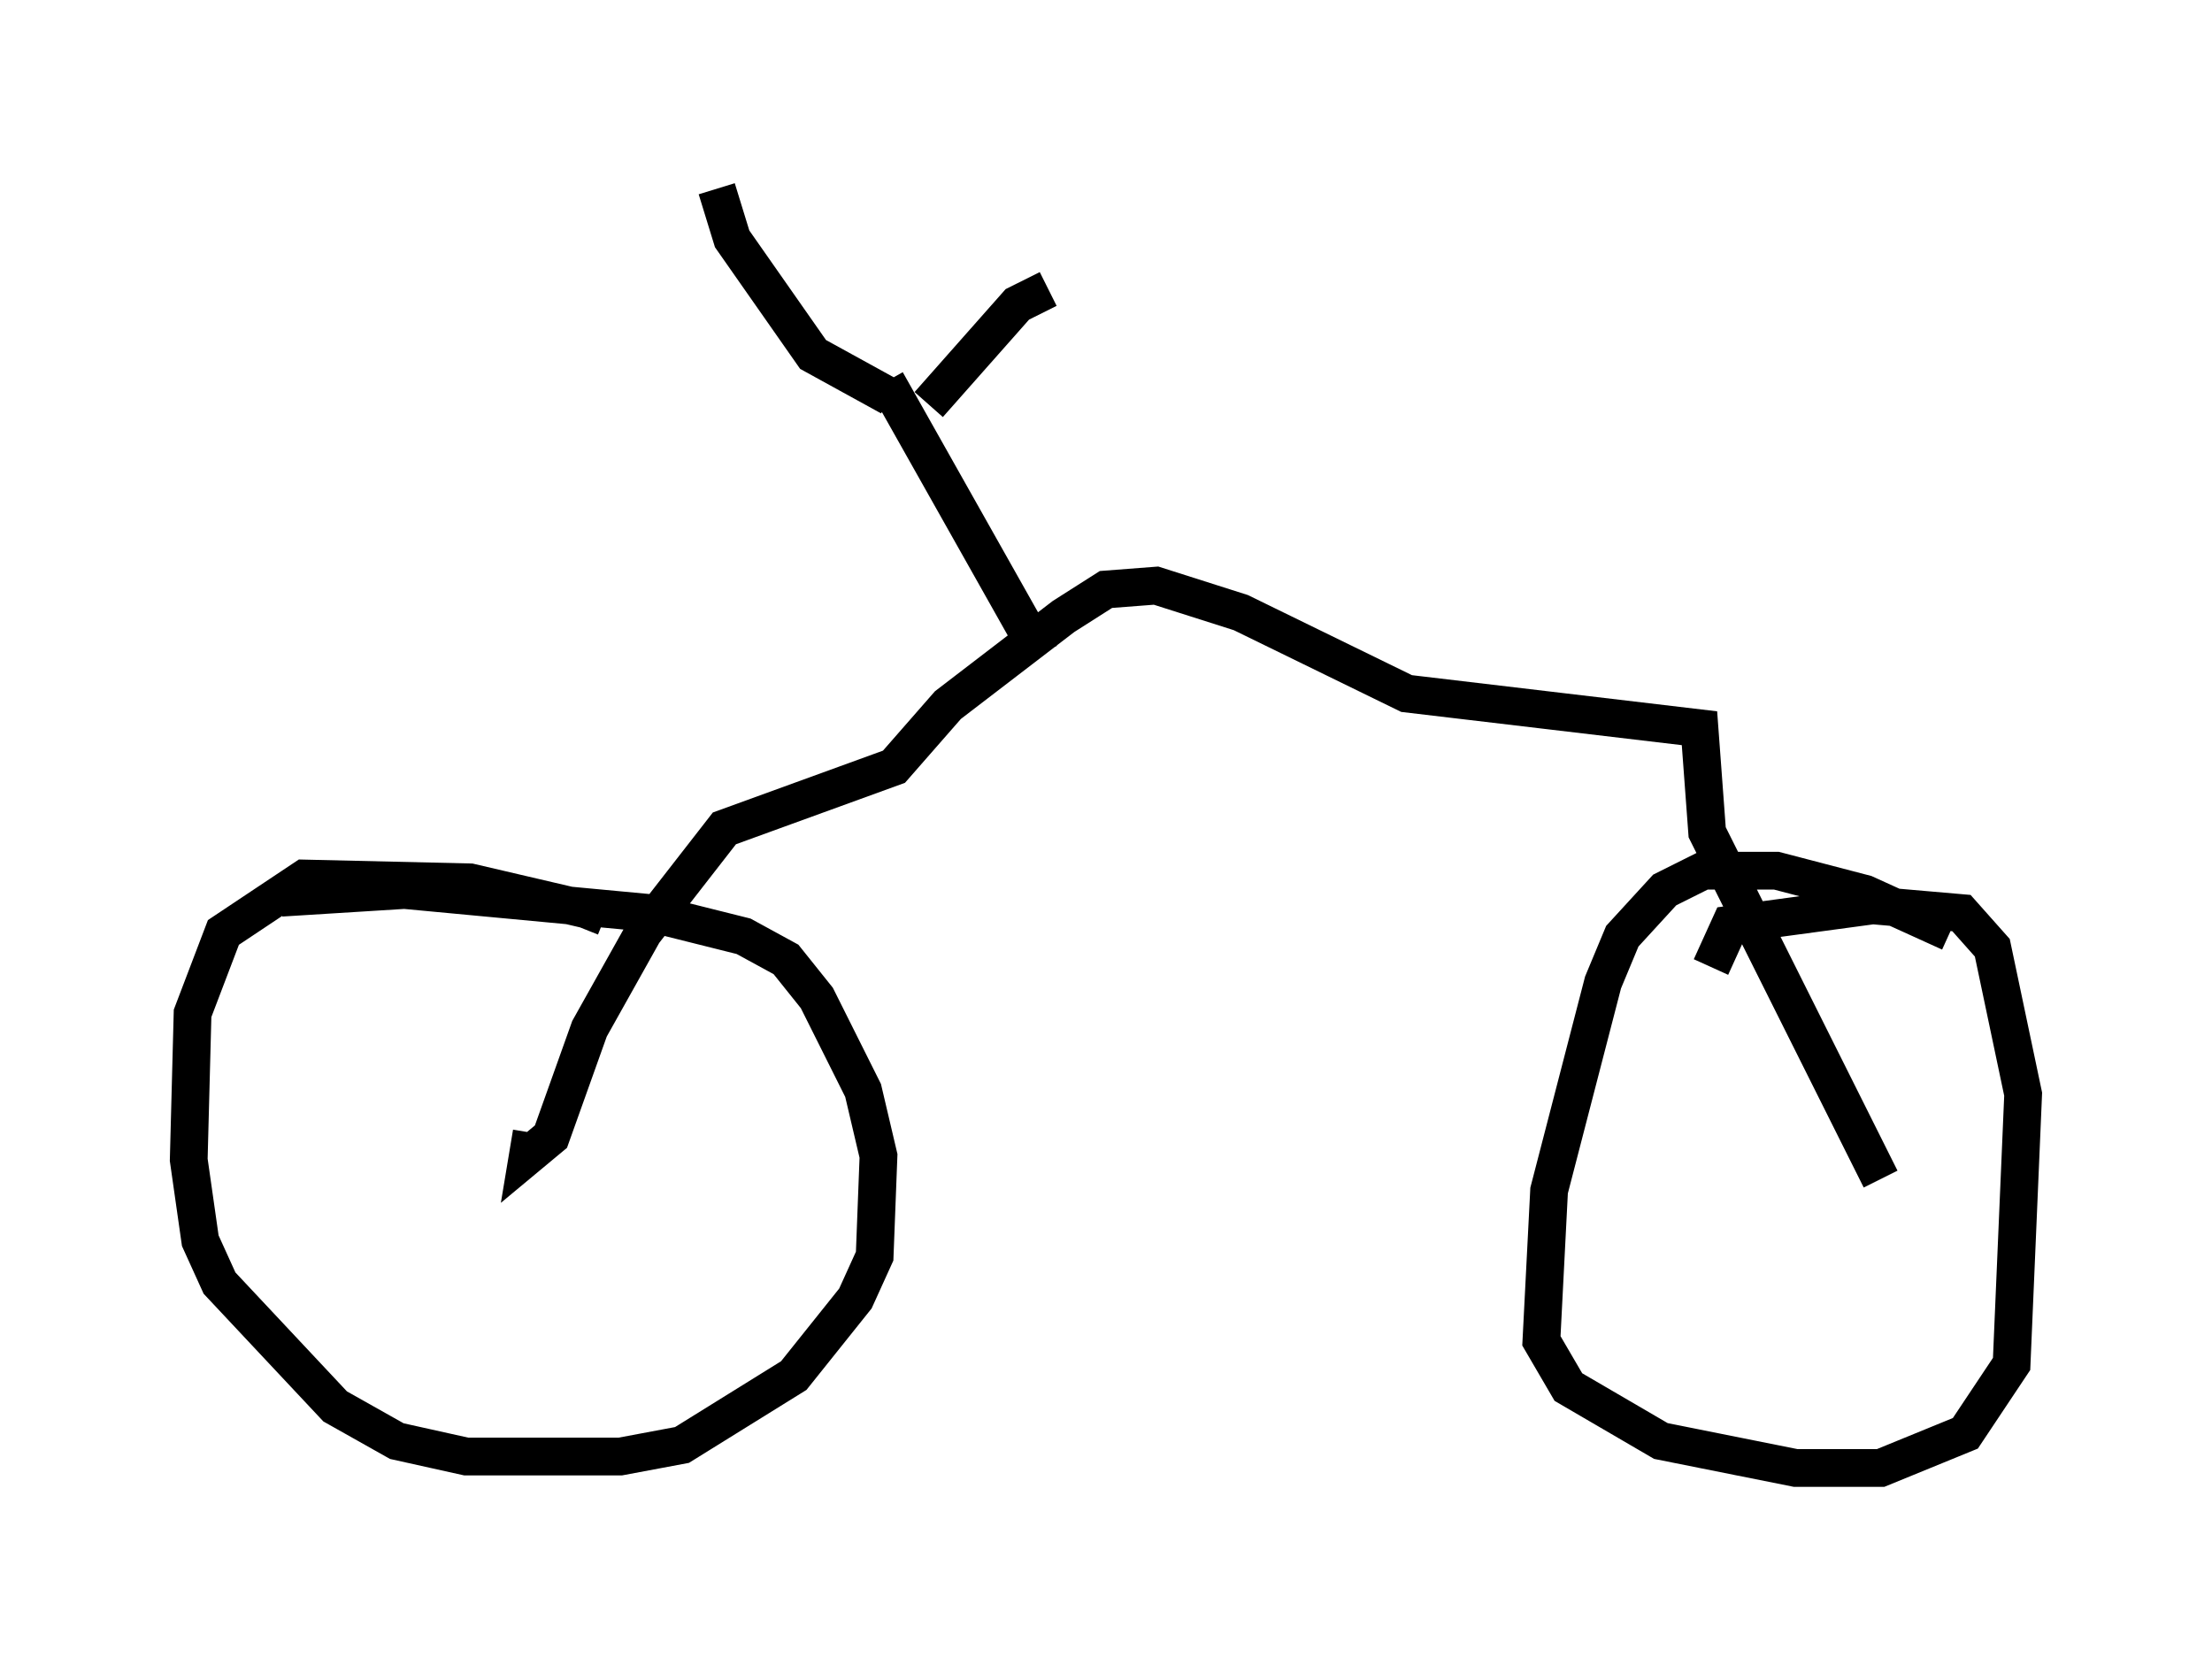 <?xml version="1.0" encoding="utf-8" ?>
<svg baseProfile="full" height="43.892" version="1.1" width="58.592" xmlns="http://www.w3.org/2000/svg" xmlns:ev="http://www.w3.org/2001/xml-events" xmlns:xlink="http://www.w3.org/1999/xlink"><defs /><rect fill="white" height="43.892" width="58.592" x="0" y="0" /><path d="M16.127, 24.804 m-0.102, -0.51 l-0.51, -0.204 -3.063, -0.715 l-4.39, -0.102 -2.144, 1.429 l-0.817, 2.144 -0.102, 3.879 l0.306, 2.144 0.51, 1.123 l3.063, 3.267 1.633, 0.919 l1.838, 0.408 4.083, 0.0 l1.633, -0.306 2.96, -1.838 l1.633, -2.042 0.51, -1.123 l0.102, -2.654 -0.408, -1.735 l-1.225, -2.45 -0.817, -1.021 l-1.123, -0.613 -2.45, -0.613 l-6.533, -0.613 -3.267, 0.204 m44.203, 0.919 l-2.246, -1.021 -2.348, -0.613 l-1.94, 0.0 -1.021, 0.51 l-1.123, 1.225 -0.51, 1.225 l-1.429, 5.513 -0.204, 3.981 l0.715, 1.225 2.45, 1.429 l3.573, 0.715 2.246, 0.0 l2.246, -0.919 1.225, -1.838 l0.306, -7.146 -0.817, -3.879 l-0.817, -0.919 -2.348, -0.204 l-3.777, 0.51 -0.51, 1.123 m-31.238, 4.39 l-0.102, 0.613 0.613, -0.51 l1.021, -2.858 1.429, -2.552 l2.144, -2.756 4.492, -1.633 l1.429, -1.633 3.063, -2.348 l1.123, -0.715 1.327, -0.102 l2.246, 0.715 4.39, 2.144 l7.758, 0.919 0.204, 2.756 l4.594, 9.188 m-22.254, -13.883 l-4.083, -7.248 m0.102, 0.408 l-2.042, -1.123 -2.144, -3.063 l-0.408, -1.327 m5.615, 5.717 l2.348, -2.654 0.817, -0.408 " fill="none" stroke="black" stroke-width="1" /></svg>
